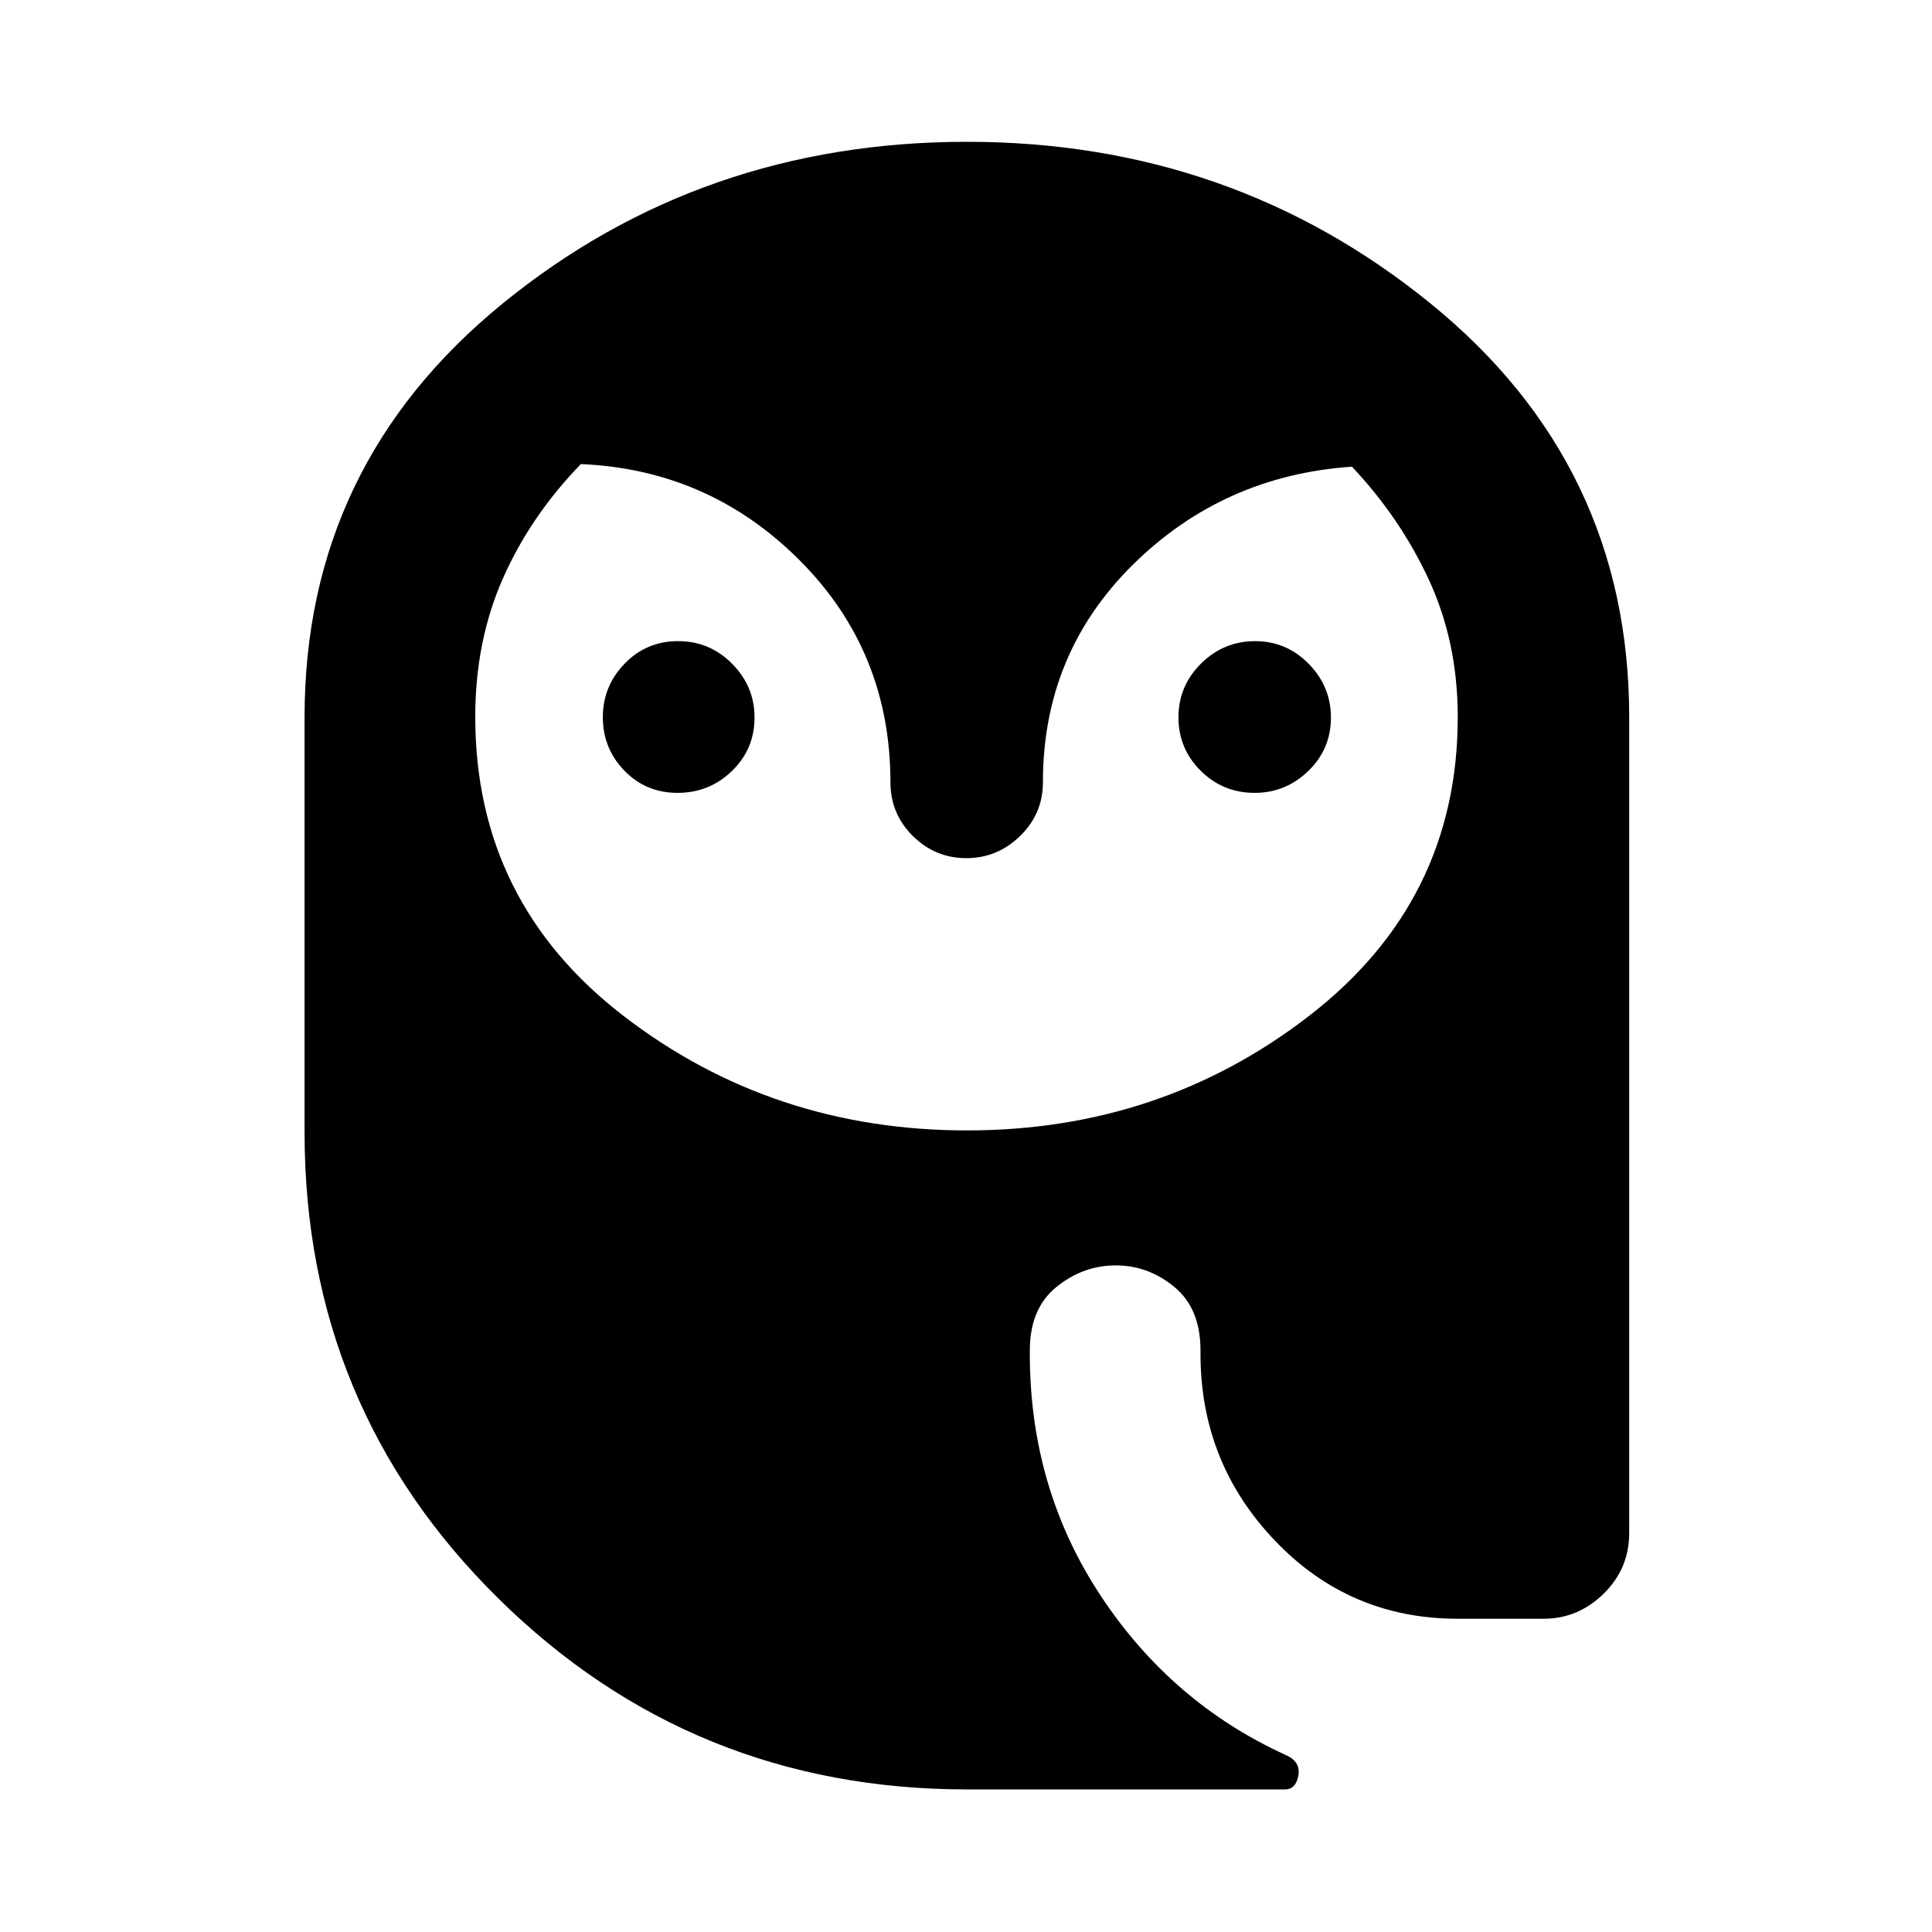 <svg xmlns="http://www.w3.org/2000/svg" height="40" viewBox="0 -960 960 960" width="40"><path d="M336.69-566.03q-15.76 0-26.45-11.05-10.7-11.05-10.7-26.5t10.82-26.64q10.81-11.2 26.57-11.2t26.88 11.26q11.12 11.27 11.12 26.65 0 15.76-11.24 26.62-11.24 10.86-27 10.86Zm286.74 0q-15.76 0-26.81-10.98-11.05-10.98-11.05-26.57t11.24-26.72q11.24-11.12 26.83-11.12 15.59 0 26.64 11.26 11.05 11.27 11.05 26.65 0 15.76-11.26 26.62-11.27 10.86-26.64 10.86ZM480.65-70.84q-136.87 0-233.09-94.96t-96.22-231.58V-603.7q0-125.33 98.55-205.58 98.55-80.26 230.61-80.26 131.41 0 230.22 80.26 98.82 80.25 98.82 205.58v405.48q0 17.66-12.69 30.12-12.68 12.45-29.91 12.45h-42.59q-53.76 0-90.79-38.76-37.04-38.76-37.04-92.84v-1.74q0-20.78-12.96-31.51t-29.16-10.73q-16.26 0-29.48 10.73-13.21 10.73-13.21 31.51v1.74q0 66.79 35.16 120.07 35.16 53.28 91.85 79.16 7.68 3.3 6.43 10.24-1.24 6.94-6.71 6.94H480.65Zm-.11-327.46q96.37 0 170.09-57.03t73.72-148.39q0-37.02-14.2-67.88-14.2-30.85-38.37-56.5-63.85 4.35-108.71 48.55-44.85 44.2-44.85 108.25 0 15.67-11.32 26.69-11.31 11.02-26.76 11.02-15.44 0-26.57-11.02-11.12-11.02-11.12-26.69 0-65.03-45.03-110.21-45.04-45.17-108.8-47.89-25.12 25.92-38.79 56.97-13.68 31.05-13.68 68.62 0 92 73.85 148.75 73.85 56.76 170.54 56.76Z"/></svg>